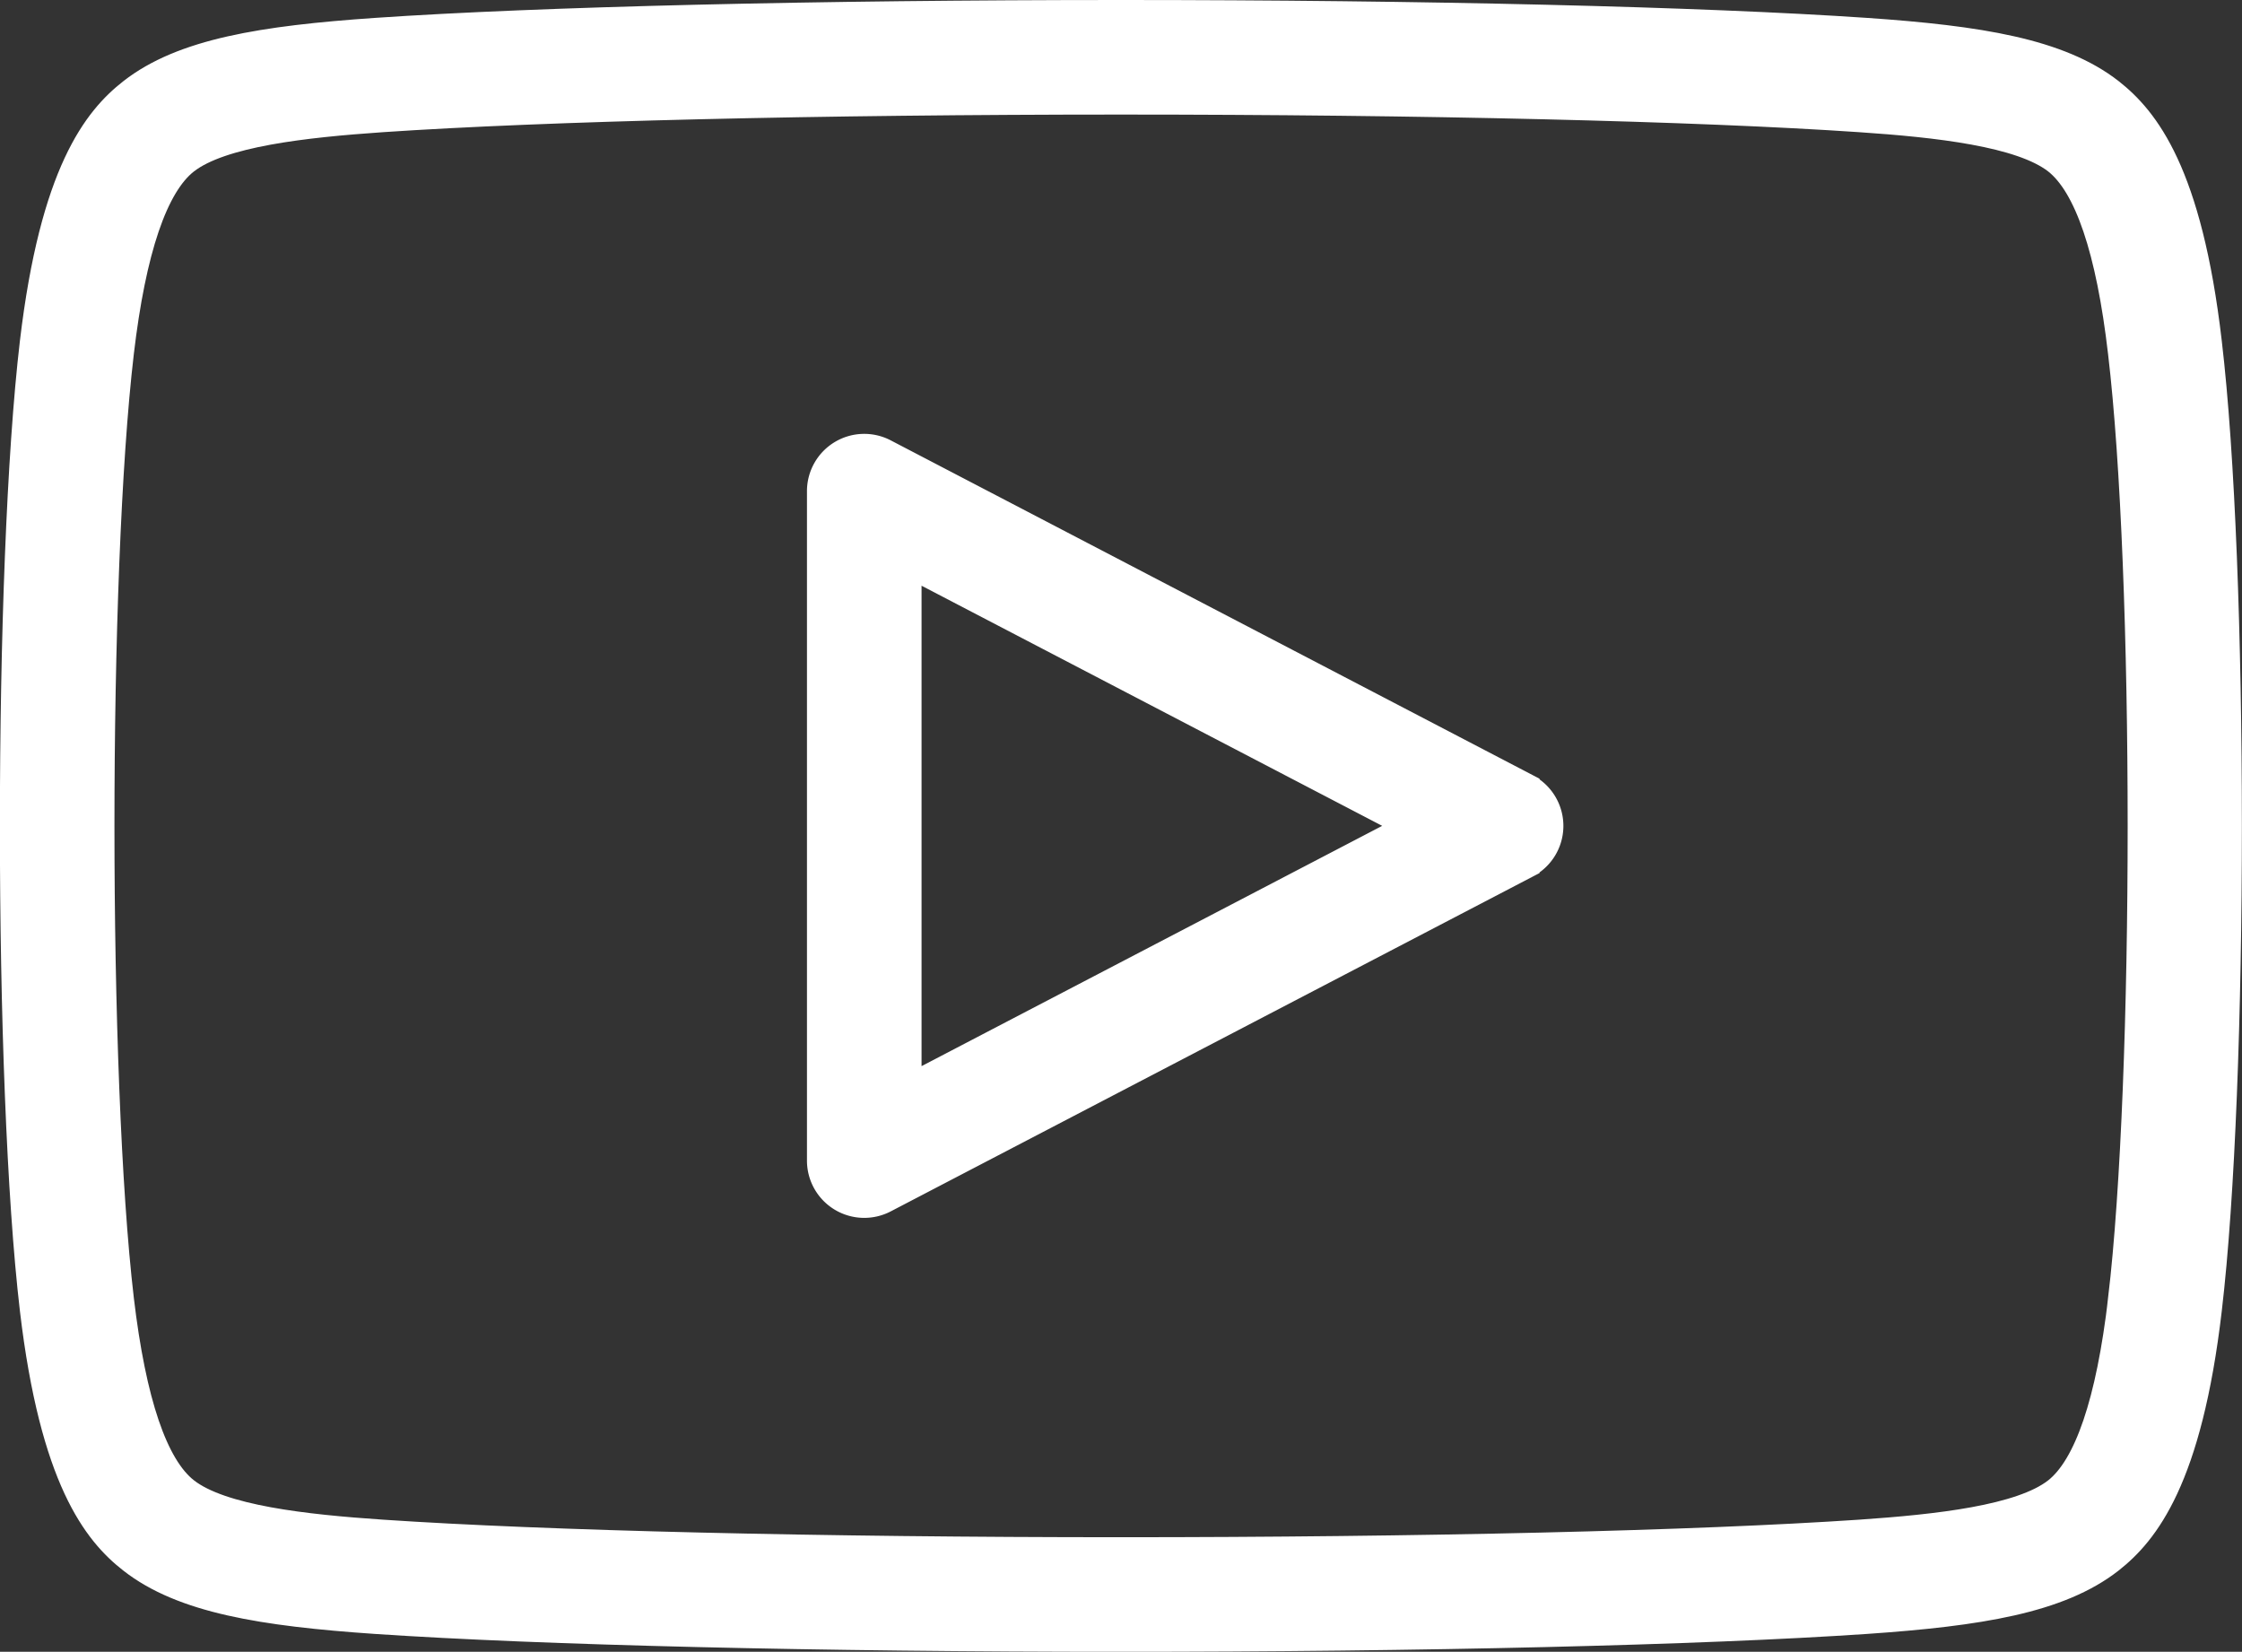 <svg xmlns="http://www.w3.org/2000/svg" width="86.422" height="63.667" viewBox="0 0 86.422 63.667">
  <rect x="0" y="0" width="86.422" height="63.667" fill="#333333" stroke="none"/>
  <g id="Group_8324" data-name="Group 8324" transform="translate(-25.196 -31.168)">
    <path id="Path_8758" data-name="Path 8758" d="M106.556,34.689c-1.972-1.539-5.072-2.034-9.434-2.333-6.326-.43-17.061-.688-28.716-.688s-22.389.256-28.713.688c-4.362.3-7.461.794-9.432,2.333-1.361,1.064-3.024,3.122-3.8,9.668-1.025,8.711-1.025,28.576,0,37.291.772,6.537,2.434,8.6,3.793,9.661,1.972,1.546,5.074,2.041,9.437,2.34,6.358.429,17.091.687,28.711.687s22.356-.256,28.716-.687c4.362-.3,7.463-.792,9.439-2.341,1.359-1.071,3.021-3.137,3.784-9.659,1.03-8.715,1.03-28.581,0-37.291C109.582,37.826,107.92,35.762,106.556,34.689Zm.4,46.561c-.463,3.948-1.306,6.43-2.5,7.371-1.359,1.066-4.585,1.417-7.56,1.621-6.288.425-16.936.678-28.486.678s-22.2-.253-28.481-.678c-2.977-.2-6.2-.555-7.564-1.621-1.2-.936-2.039-3.416-2.507-7.371-1-8.529-1-27.968,0-36.493.466-3.96,1.31-6.442,2.505-7.374,1.361-1.062,4.589-1.414,7.564-1.619,6.252-.425,16.9-.68,28.481-.68s22.232.254,28.482.68c2.978.2,6.2.557,7.562,1.616,1.2.941,2.041,3.422,2.5,7.378C107.963,53.282,107.963,72.721,106.954,81.25Z" transform="translate(0)" fill="#fff" stroke="#fff" stroke-width="1"/>
    <path id="Path_8759" data-name="Path 8759" d="M71.148,54.554l-24.739-12.9a1.708,1.708,0,0,0-2.5,1.515v25.8a1.708,1.708,0,0,0,2.5,1.515l24.739-12.9a1.707,1.707,0,0,0,0-3.028Zm-23.822,11.6V45.988L66.663,56.068Z" transform="translate(12.893 6.932)" fill="#fff" stroke="#fff" stroke-width="1"/>
  </g>
</svg>
